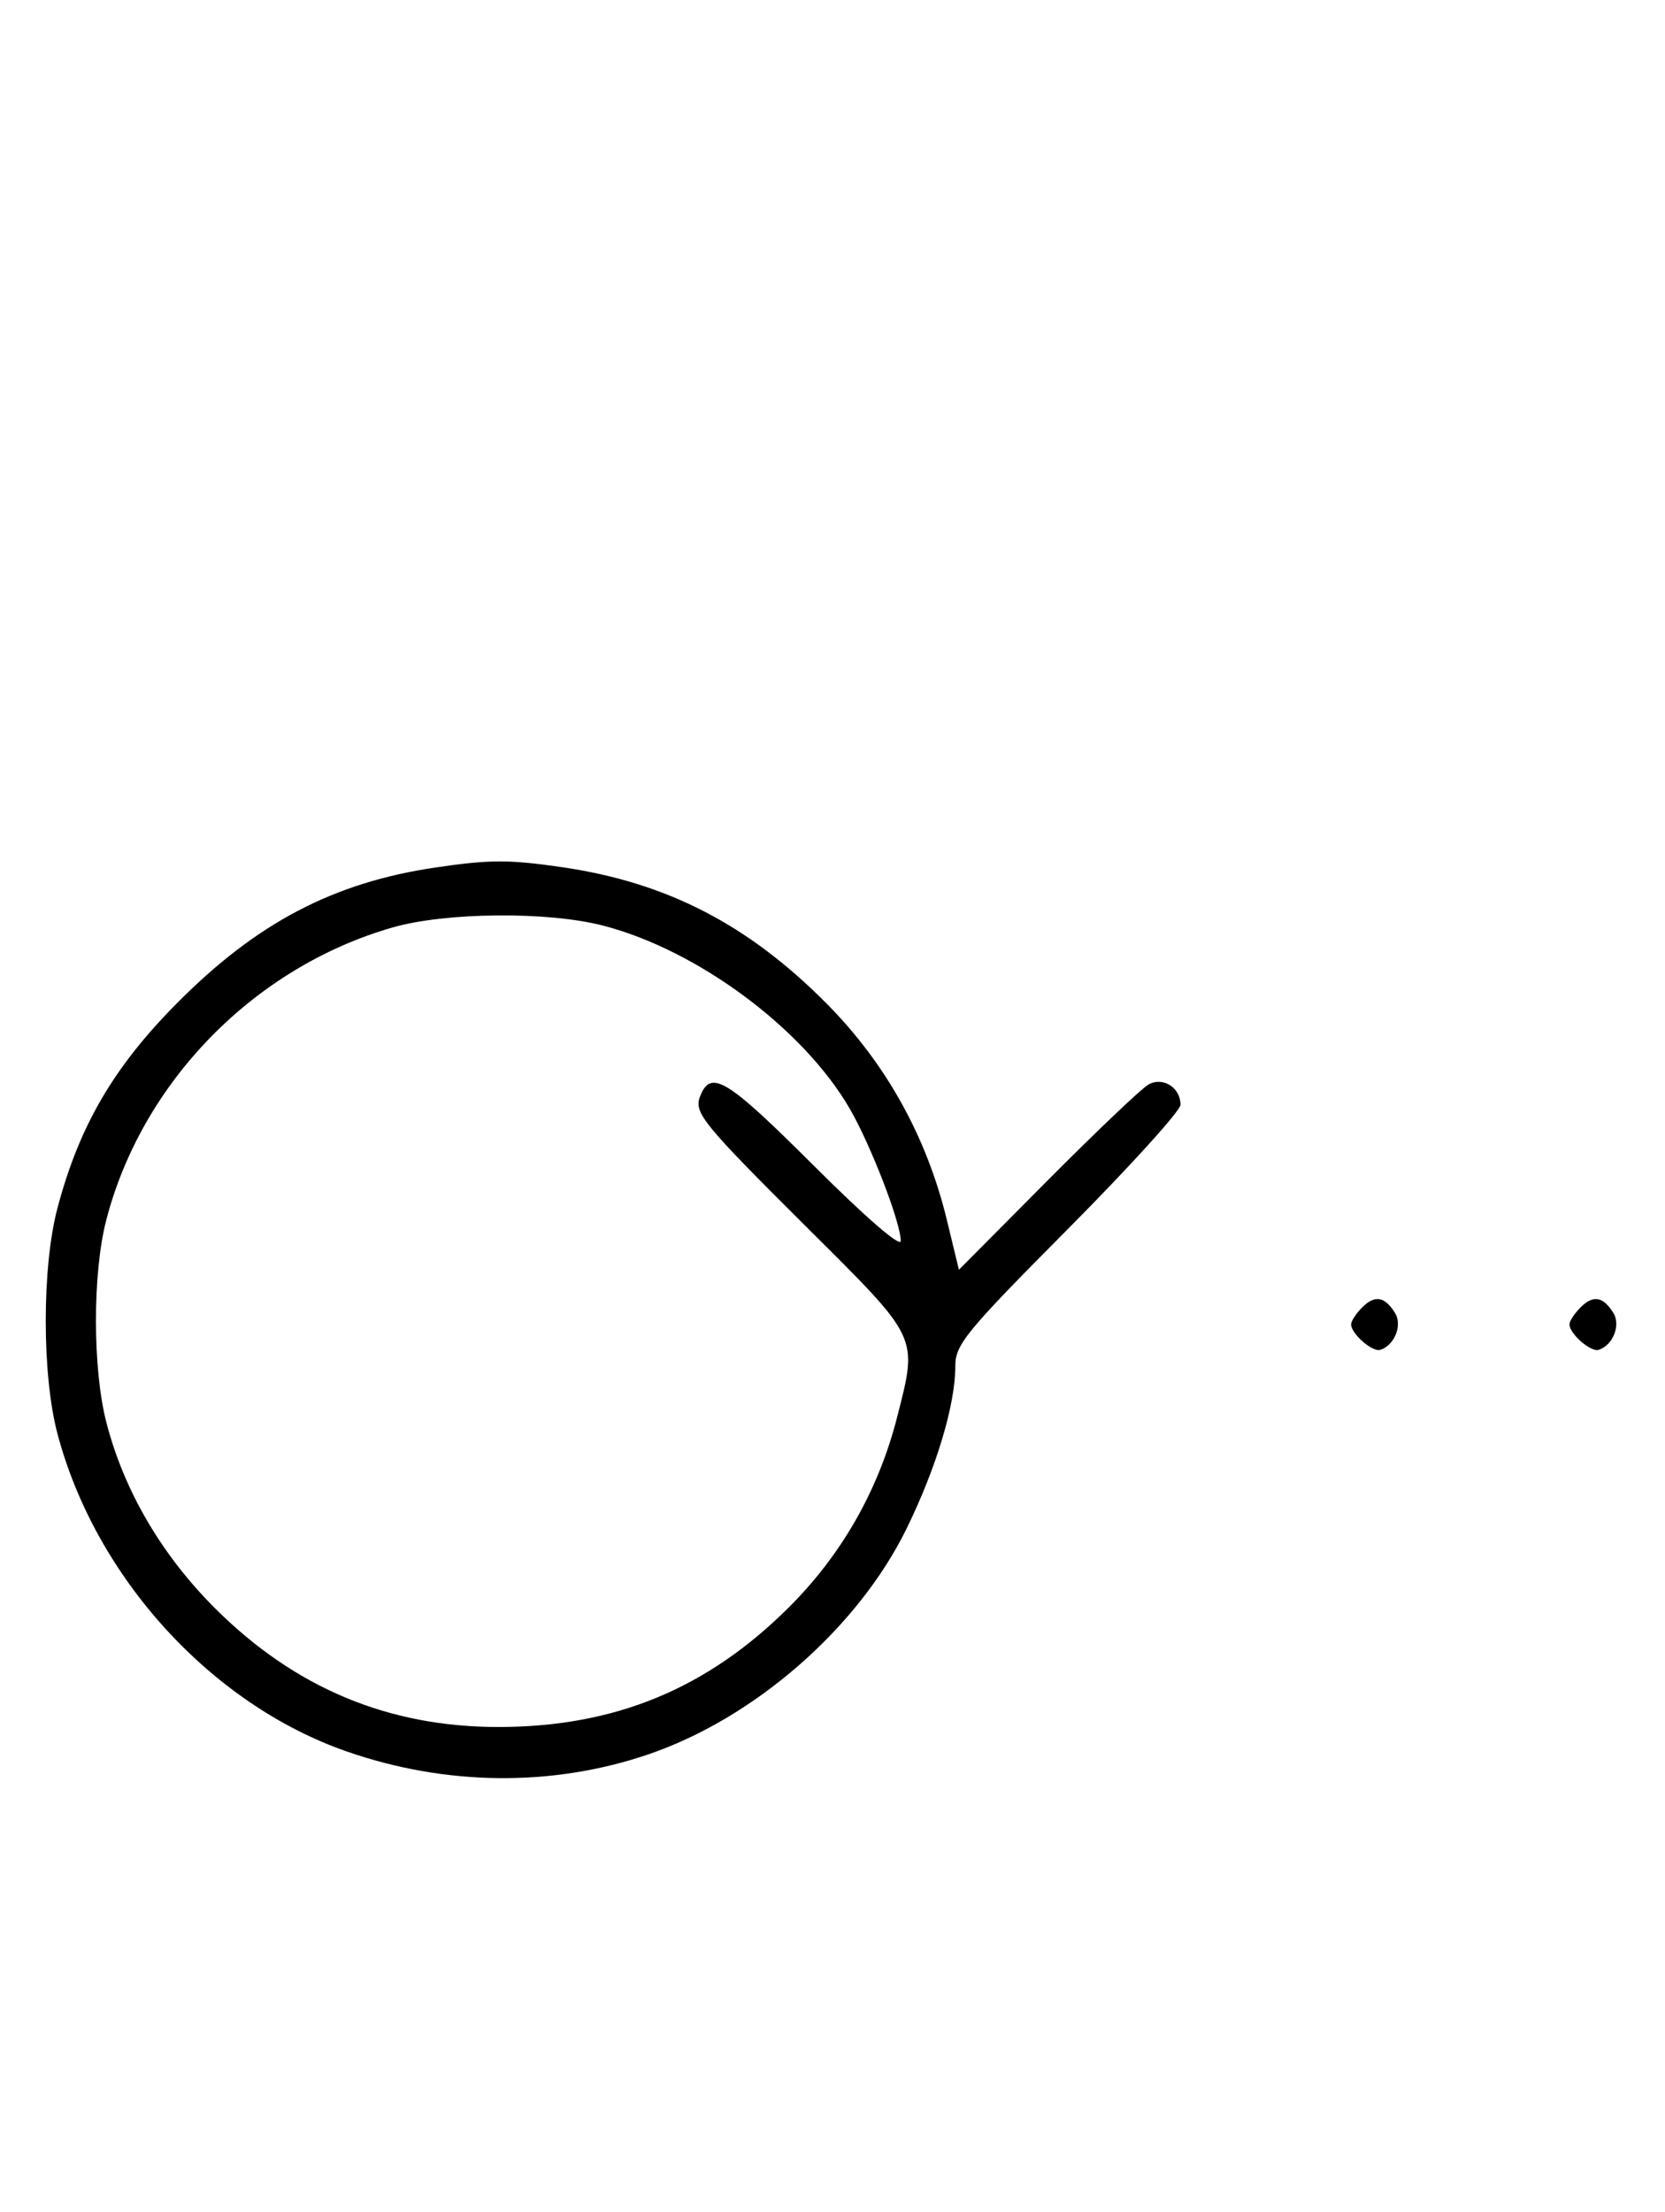 <svg xmlns="http://www.w3.org/2000/svg" width="244" height="324" viewBox="0 0 244 324" version="1.1">
	<path d="M 63.870 127.071 C 48.893 129.271, 37.652 135.158, 25.974 146.916 C 16.638 156.316, 11.603 164.942, 8.414 177 C 6.134 185.626, 6.134 201.374, 8.414 210 C 13.980 231.048, 30.921 249.652, 50.826 256.574 C 65.298 261.607, 80.820 261.777, 94.834 257.056 C 110.473 251.787, 125.719 238.500, 132.861 223.913 C 137.251 214.947, 140 205.780, 140 200.106 C 140 196.953, 141.521 195.103, 156.500 180.030 C 165.575 170.897, 173 162.710, 173 161.835 C 173 159.316, 170.436 157.691, 168.314 158.865 C 167.316 159.417, 160.656 165.749, 153.512 172.936 L 140.525 186.004 138.770 178.752 C 135.813 166.535, 129.831 155.772, 121.121 146.995 C 109.603 135.389, 97.653 129.243, 82.284 127.020 C 74.551 125.902, 71.772 125.910, 63.870 127.071 M 57.500 135.870 C 37.243 141.701, 20.813 158.496, 15.570 178.731 C 13.552 186.516, 13.560 200.505, 15.585 208.356 C 18.160 218.335, 23.642 227.723, 31.459 235.541 C 43.180 247.262, 56.926 253.014, 73.144 252.985 C 90.134 252.955, 103.617 247.392, 115.595 235.469 C 123.356 227.744, 128.767 218.234, 131.485 207.540 C 134.501 195.675, 134.763 196.227, 118.435 179.987 C 102.999 164.634, 101.673 163.016, 102.581 160.650 C 104.142 156.581, 106.444 157.972, 119.193 170.693 C 126.843 178.326, 132 182.791, 132 181.781 C 132 179.094, 127.606 167.715, 124.509 162.380 C 117.697 150.648, 102.189 139.154, 88.356 135.585 C 80.226 133.488, 65.296 133.625, 57.500 135.870 M 199.616 191.527 C 198.727 192.416, 198 193.529, 198 194 C 198 195.389, 201.140 198.120, 202.295 197.735 C 204.395 197.035, 205.549 194.094, 204.423 192.310 C 202.905 189.902, 201.474 189.669, 199.616 191.527 M 231.616 191.527 C 230.727 192.416, 230 193.529, 230 194 C 230 195.389, 233.140 198.120, 234.295 197.735 C 236.395 197.035, 237.549 194.094, 236.423 192.310 C 234.905 189.902, 233.474 189.669, 231.616 191.527 " stroke="none" fill="black" fill-rule="evenodd"/>
</svg>